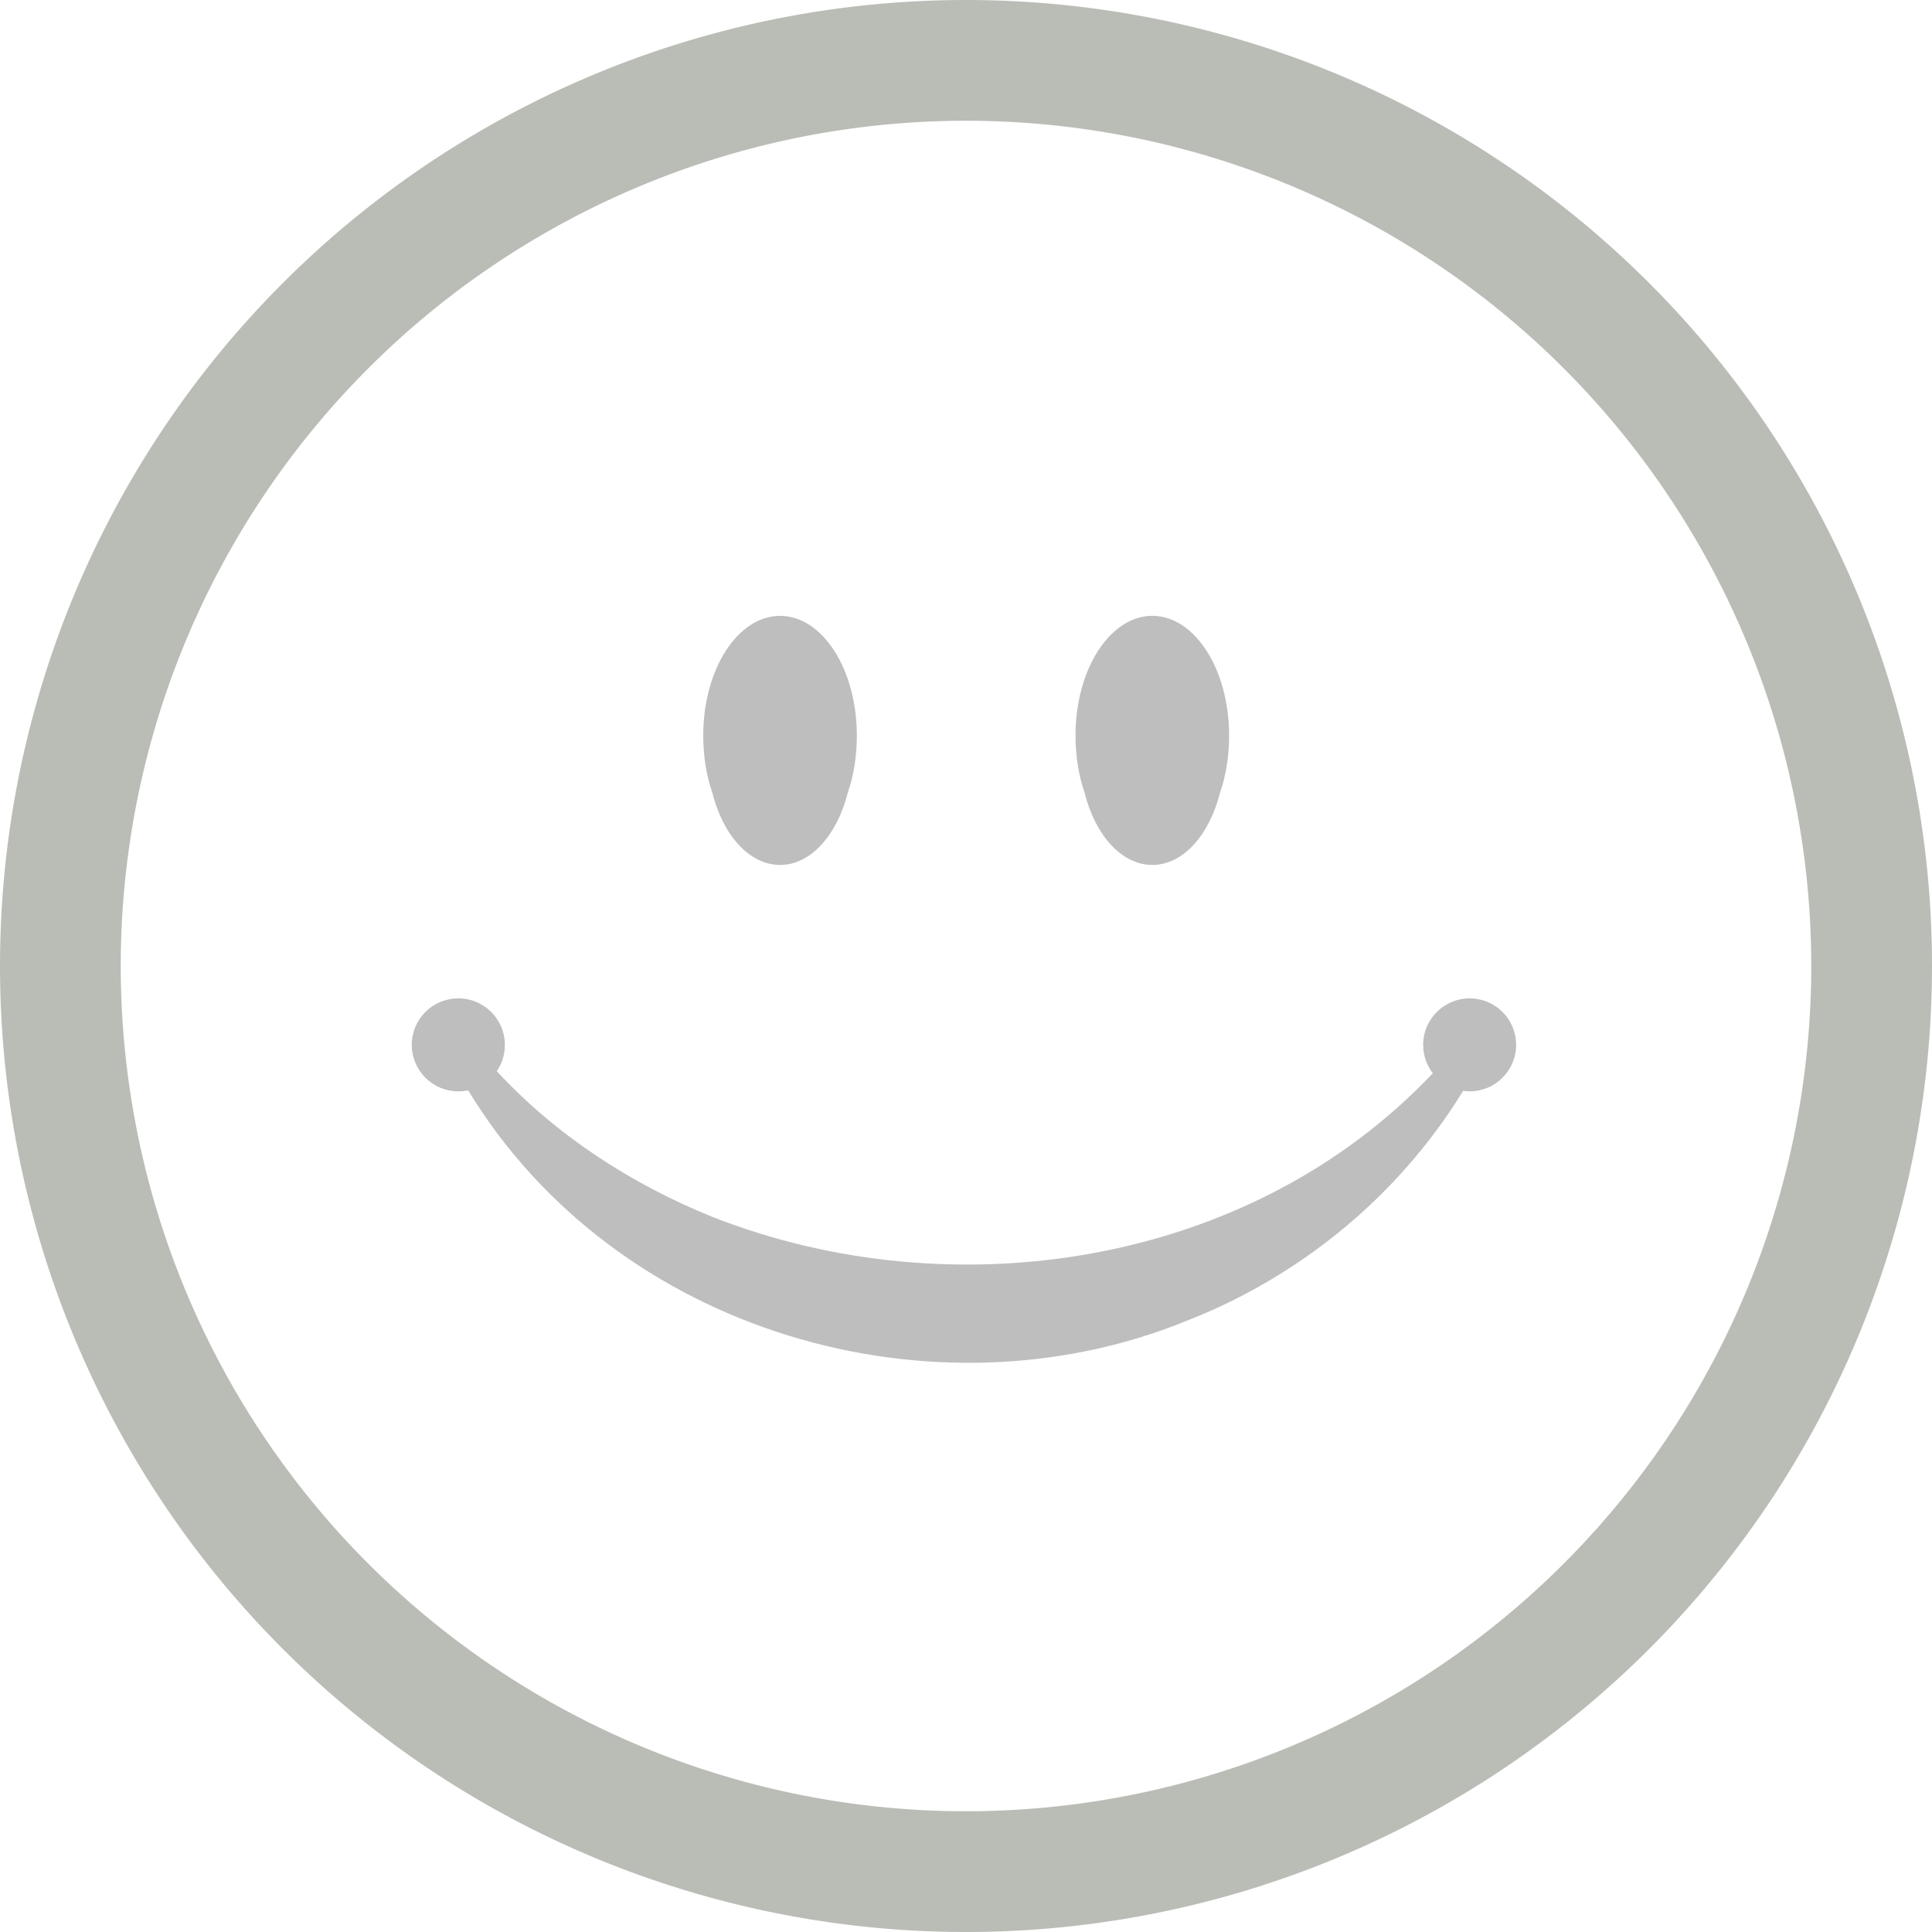 <svg height="16" width="16" xmlns="http://www.w3.org/2000/svg"><path d="m6.459 5.1c.352 0 .637.443.637.991 0 .171-.026.333-.075.473-.088.35-.305.599-.561.599-.256 0-.474-.249-.561-.599-.049-.14-.075-.302-.075-.473 0-.548.285-.991.637-.991zm3.083 0c.352 0 .637.443.637.991 0 .171-.026.333-.075.473-.088.35-.305.599-.561.599-.256 0-.474-.249-.561-.599-.049-.14-.075-.302-.075-.473 0-.548.285-.991.637-.991zm-5.746 3.168c.213 0 .385.173.385.385 0 .081-.024.156-.067.218.498.538 1.12.937 1.784 1.206 1.978.779 4.447.42 5.968-1.189-.05-.065-.08-.146-.08-.235 0-.213.173-.385.385-.385.213 0 .385.173.385.385 0 .213-.173.385-.385.385-.018 0-.037-.002-.054-.004-.543.885-1.37 1.548-2.299 1.908-2.076.843-4.709.112-5.941-1.912-.026.006-.054.008-.082.008-.213 0-.385-.173-.385-.385 0-.213.173-.385.385-.385z" fill="#bebebe"/><path d="m8 0a8 8 0 0 0 -8 8 8 8 0 0 0 8 8 8 8 0 0 0 8-8 8 8 0 0 0 -8-8zm0 1a7 7 0 0 1 7 7 7 7 0 0 1 -7 7 7 7 0 0 1 -7-7 7 7 0 0 1 7-7z" fill="#babdb6"/></svg>